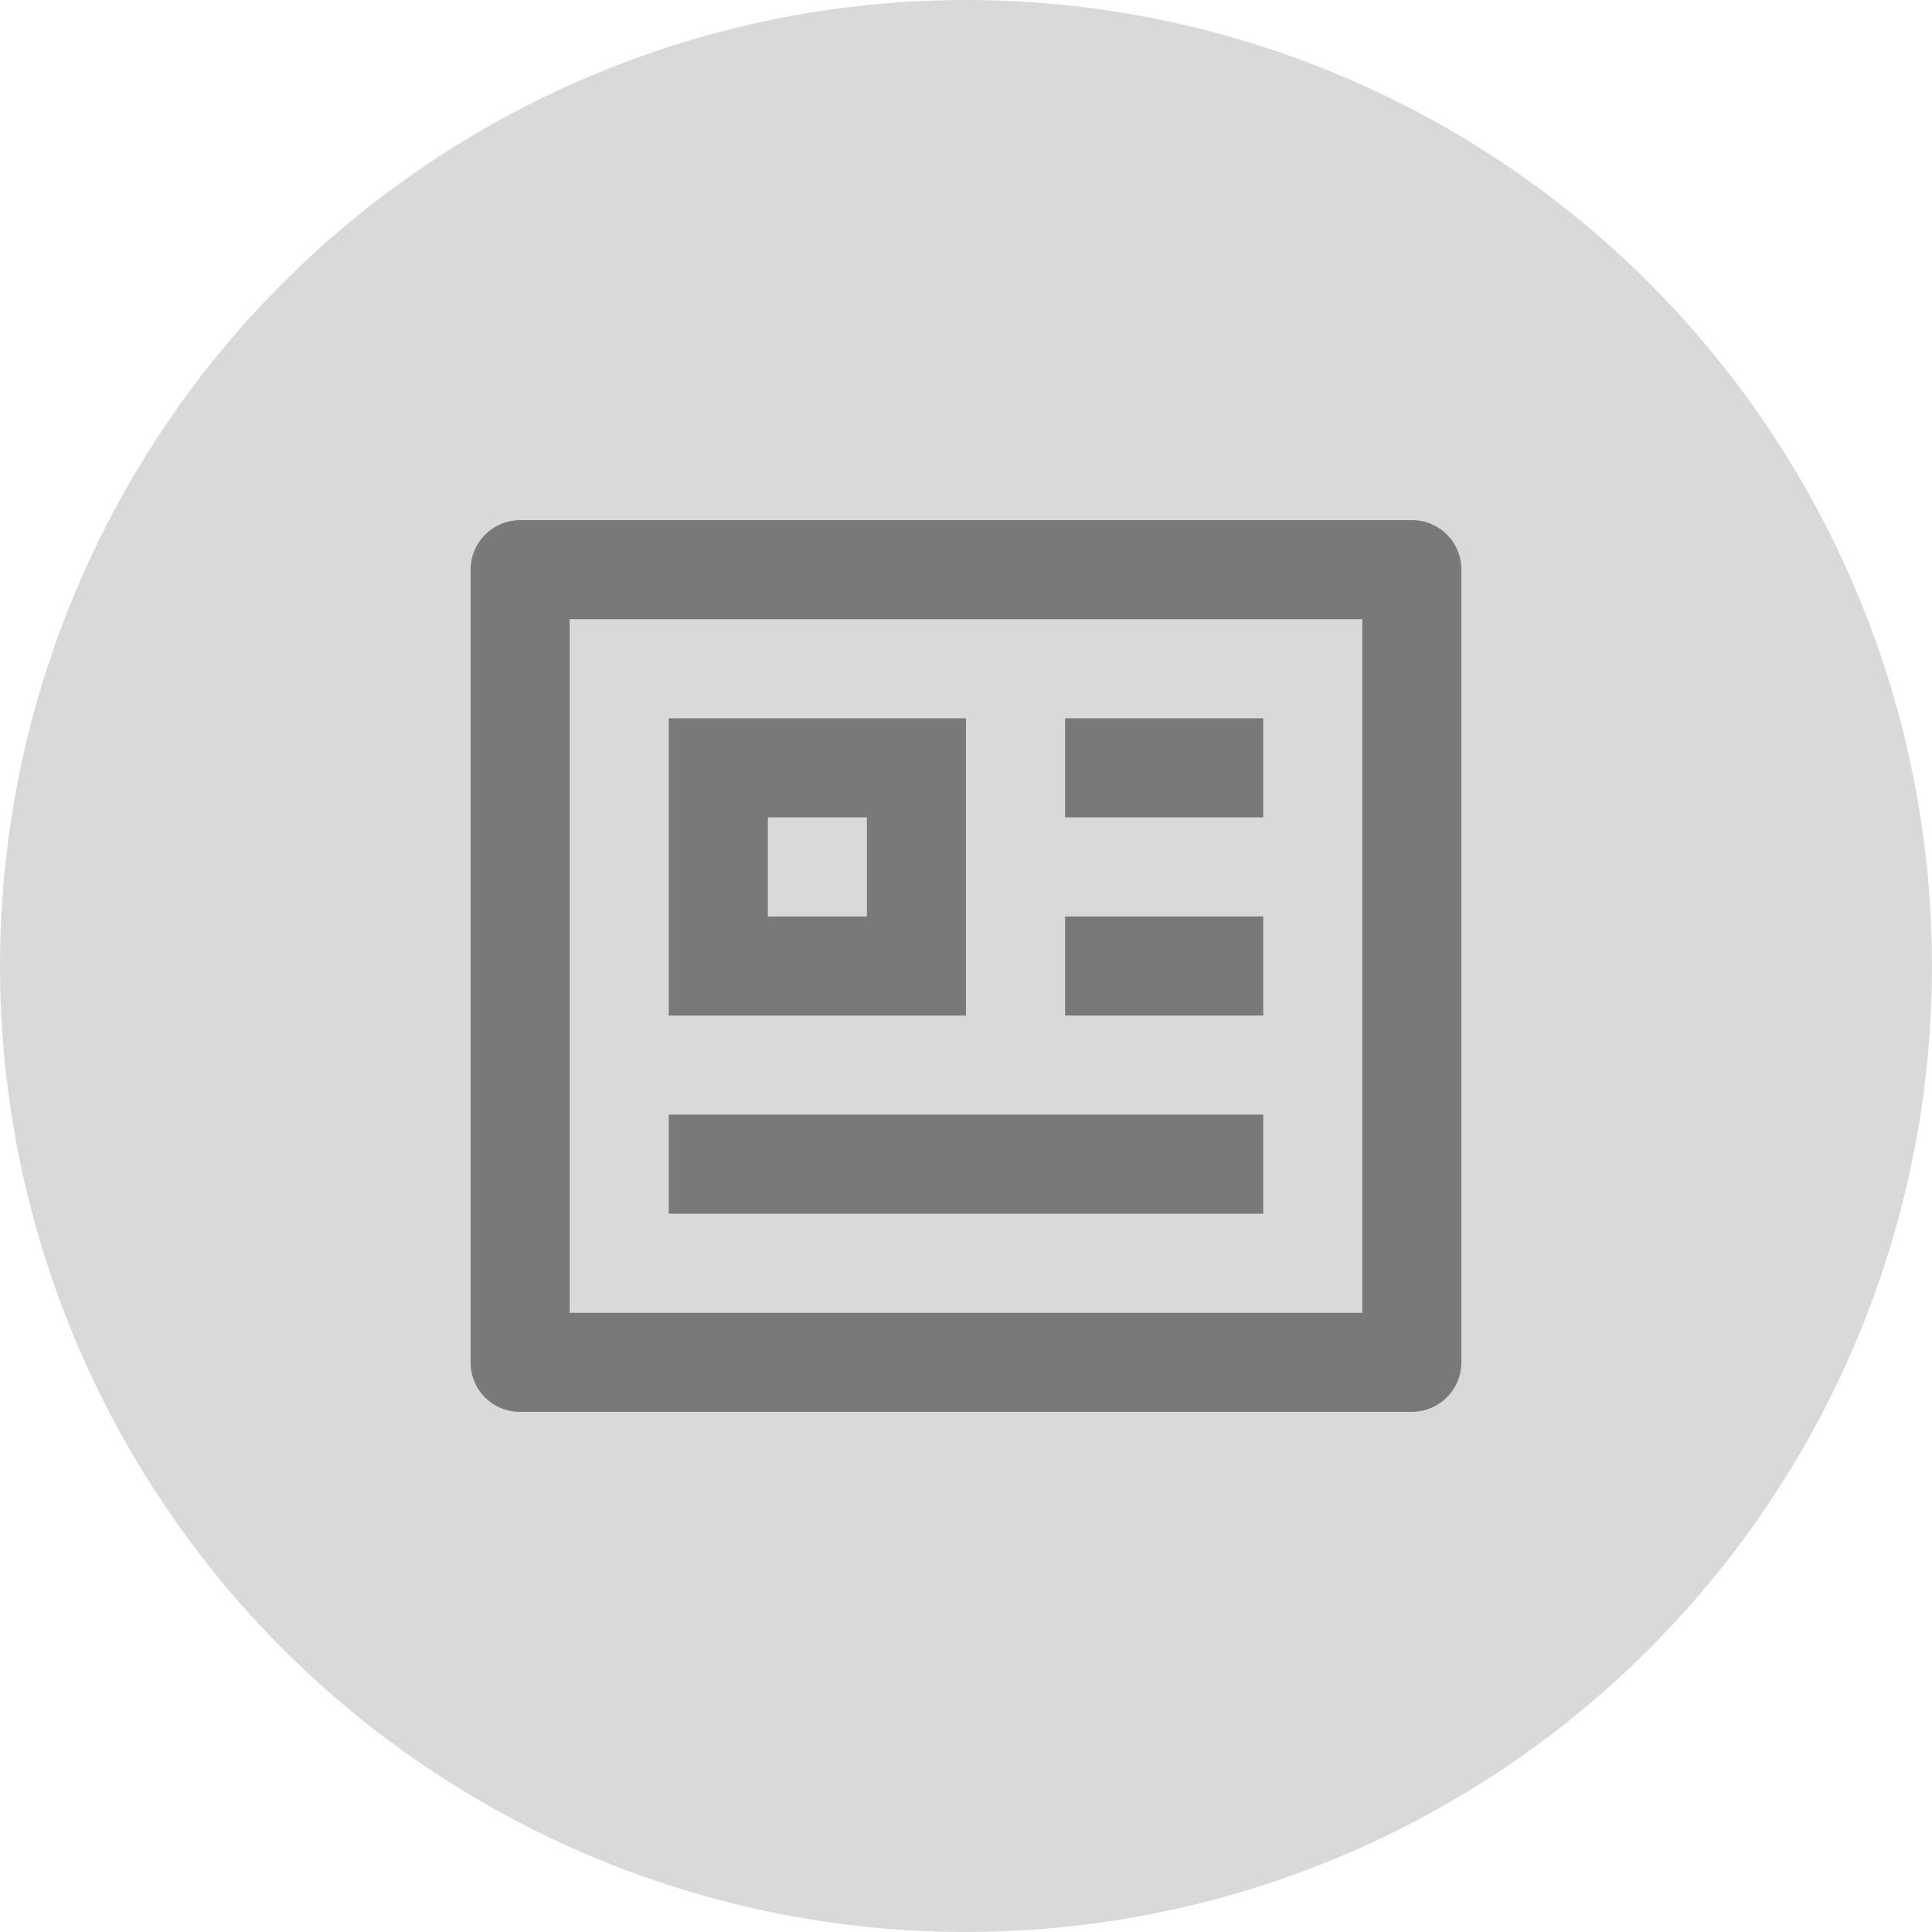 <svg width="52" height="52" viewBox="0 0 52 52" fill="none" xmlns="http://www.w3.org/2000/svg">
<circle cx="26" cy="26" r="26" fill="#D9D9D9"/>
<path d="M38.011 14C38.741 14 39.333 14.593 39.333 15.324V36.676C39.331 37.026 39.191 37.361 38.943 37.609C38.696 37.857 38.361 37.997 38.011 38H13.989C13.638 38 13.302 37.86 13.054 37.612C12.806 37.364 12.667 37.027 12.667 36.676V15.324C12.669 14.974 12.809 14.639 13.057 14.391C13.304 14.143 13.639 14.003 13.989 14H38.011ZM36.667 16.667H15.333V35.333H36.667V16.667ZM34 30V32.667H18V30H34ZM26 19.333V27.333H18V19.333H26ZM34 24.667V27.333H28.667V24.667H34ZM23.333 22H20.667V24.667H23.333V22ZM34 19.333V22H28.667V19.333H34Z" fill="#797979"/>
</svg>
